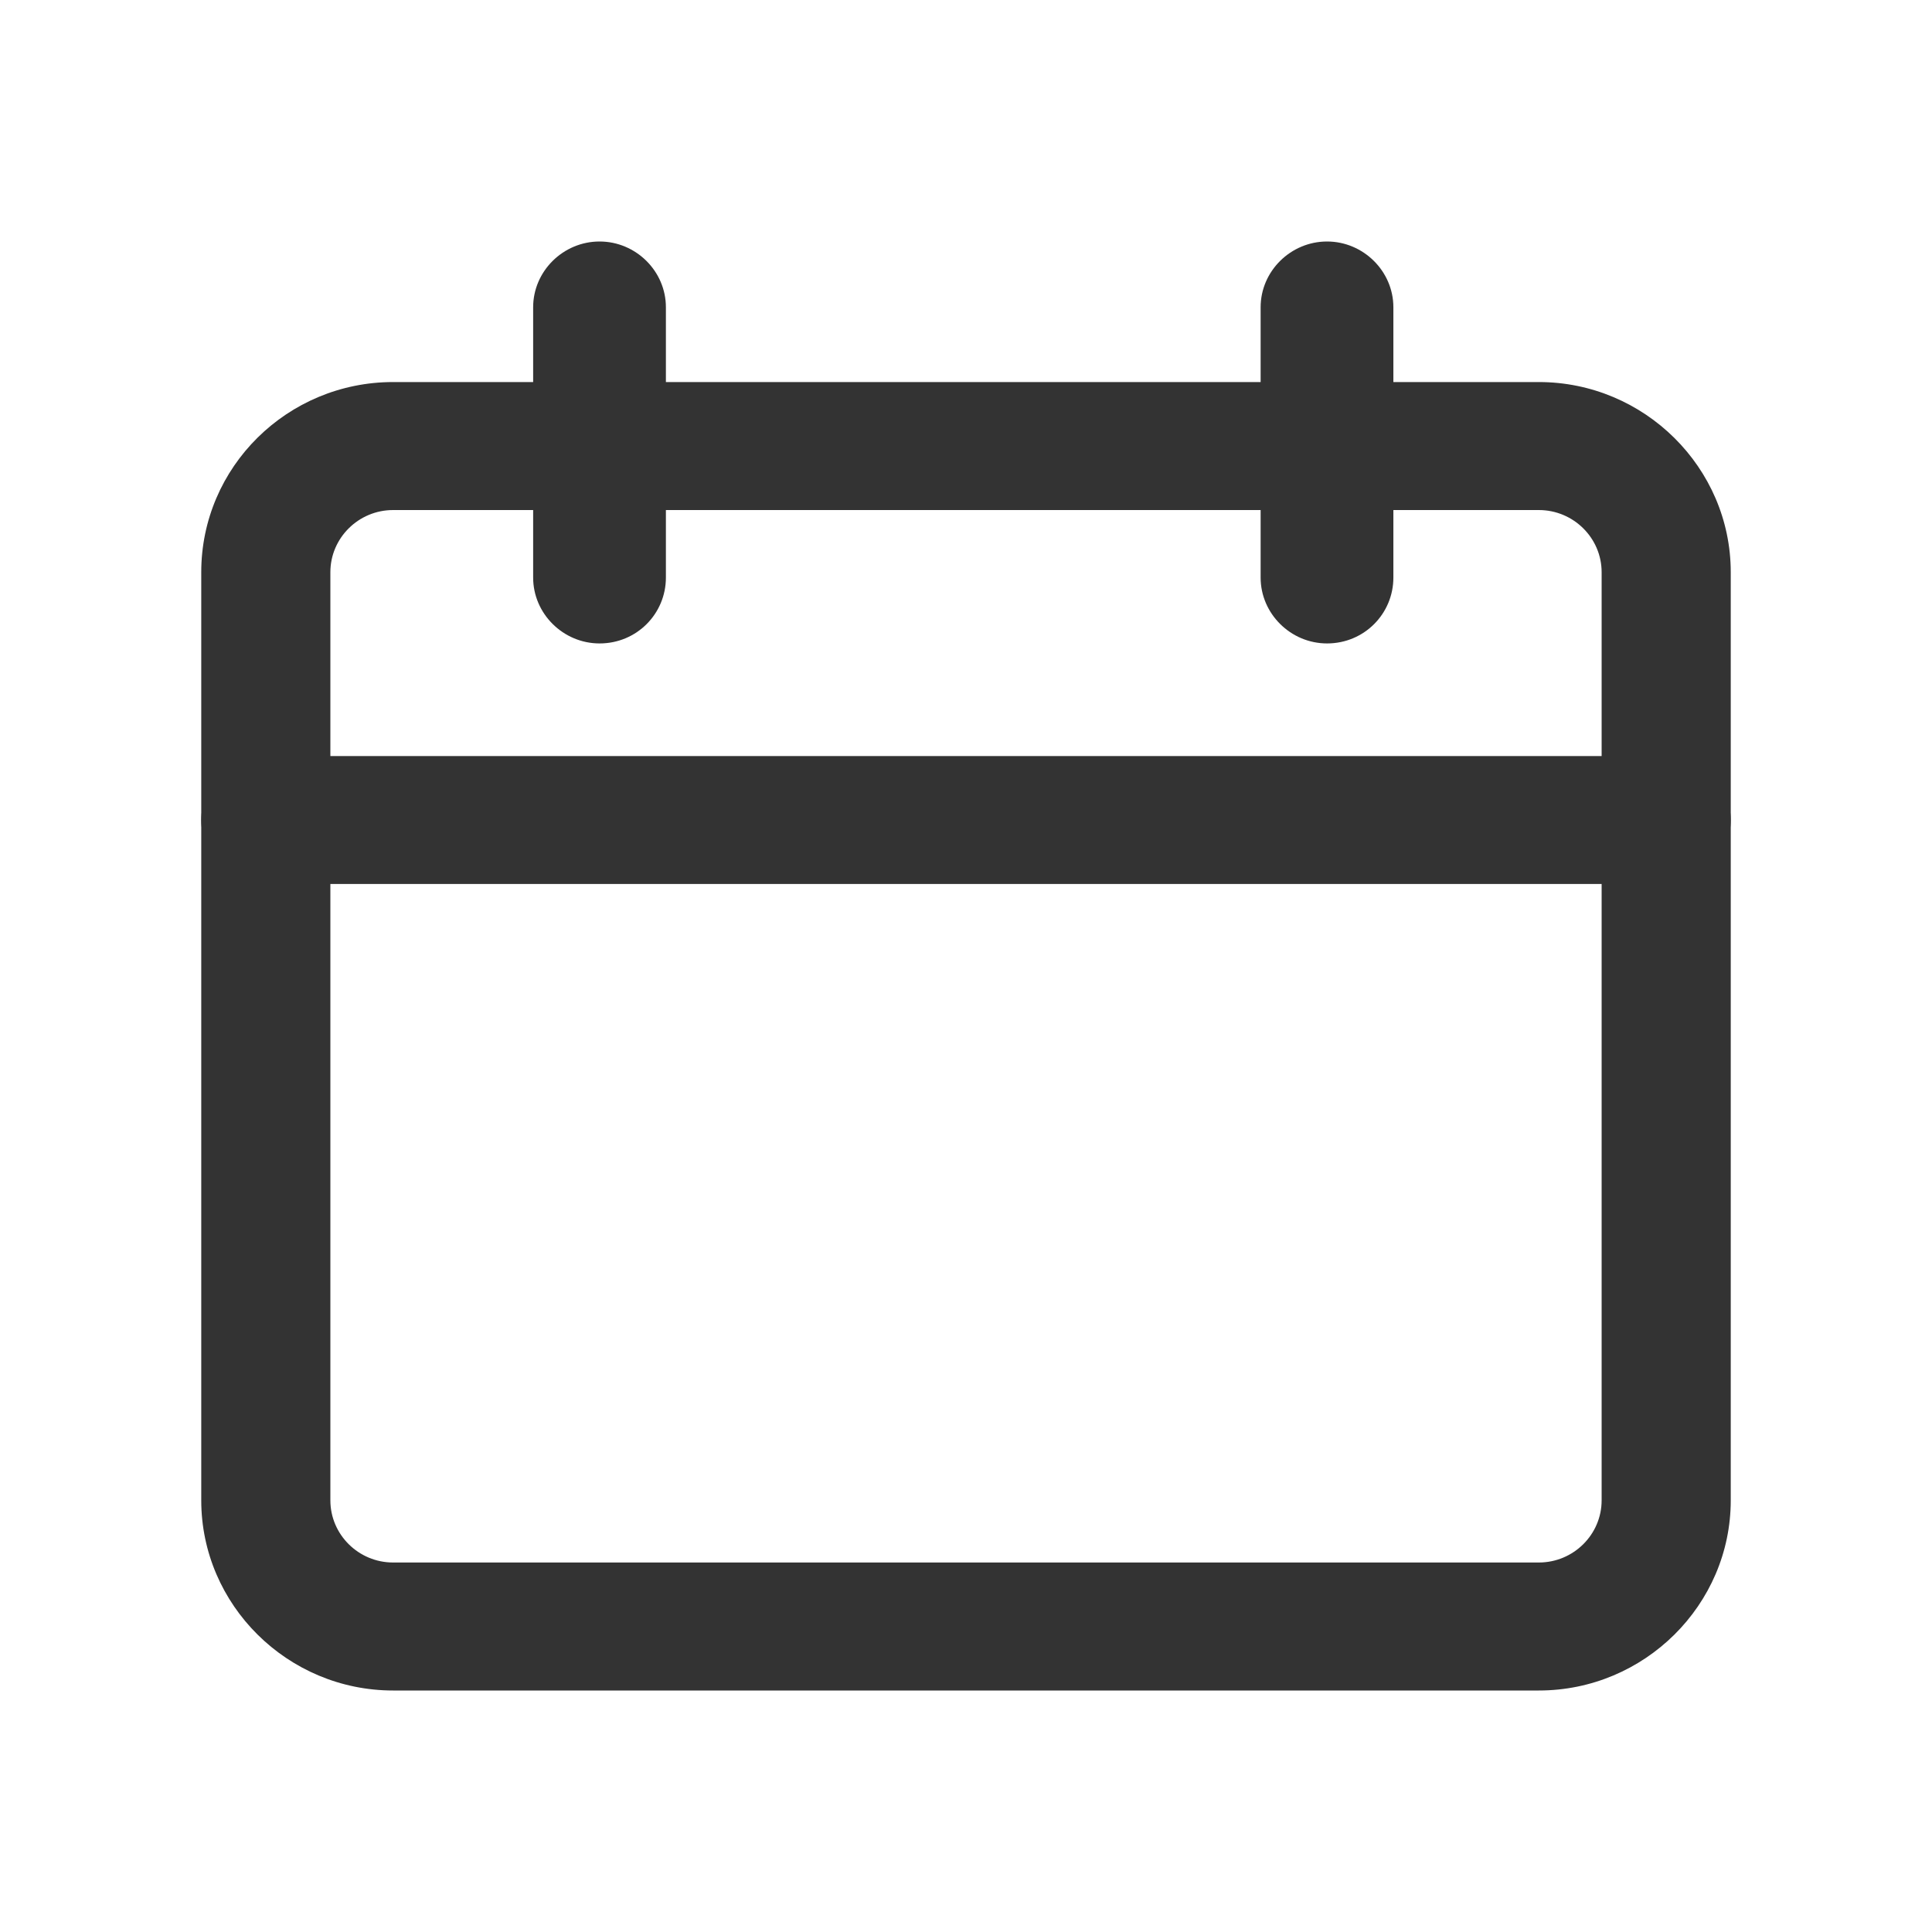 <svg width="24" height="24" viewBox="0 0 24 24" fill="none" xmlns="http://www.w3.org/2000/svg">
<path d="M19.116 21H4.883C3.573 21 2.5 19.937 2.5 18.638V7.108C2.5 5.799 3.573 4.746 4.883 4.746H19.116C20.427 4.746 21.5 5.81 21.5 7.108V18.638C21.5 19.937 20.427 21 19.116 21ZM4.883 6.336C4.454 6.336 4.104 6.683 4.104 7.108V18.638C4.104 19.063 4.454 19.41 4.883 19.41H19.116C19.546 19.41 19.896 19.063 19.896 18.638V7.108C19.896 6.683 19.546 6.336 19.116 6.336H4.883Z" fill="#333333"/>
<path d="M20.698 10.981H3.302C2.861 10.981 2.5 10.623 2.5 10.187C2.5 9.75 2.861 9.392 3.302 9.392H20.698C21.139 9.392 21.5 9.75 21.5 10.187C21.5 10.623 21.139 10.981 20.698 10.981Z" fill="#333333"/>
<path d="M16.485 7.993C16.033 7.993 15.66 7.623 15.66 7.175V3.817C15.66 3.369 16.033 3 16.485 3C16.936 3 17.309 3.369 17.309 3.817V7.175C17.309 7.623 16.948 7.993 16.485 7.993Z" fill="#333333"/>
<path d="M7.448 7.993C6.996 7.993 6.623 7.623 6.623 7.175V3.817C6.623 3.369 6.996 3 7.448 3C7.9 3 8.272 3.369 8.272 3.817V7.175C8.272 7.623 7.911 7.993 7.448 7.993Z" fill="#333333"/>
</svg>
